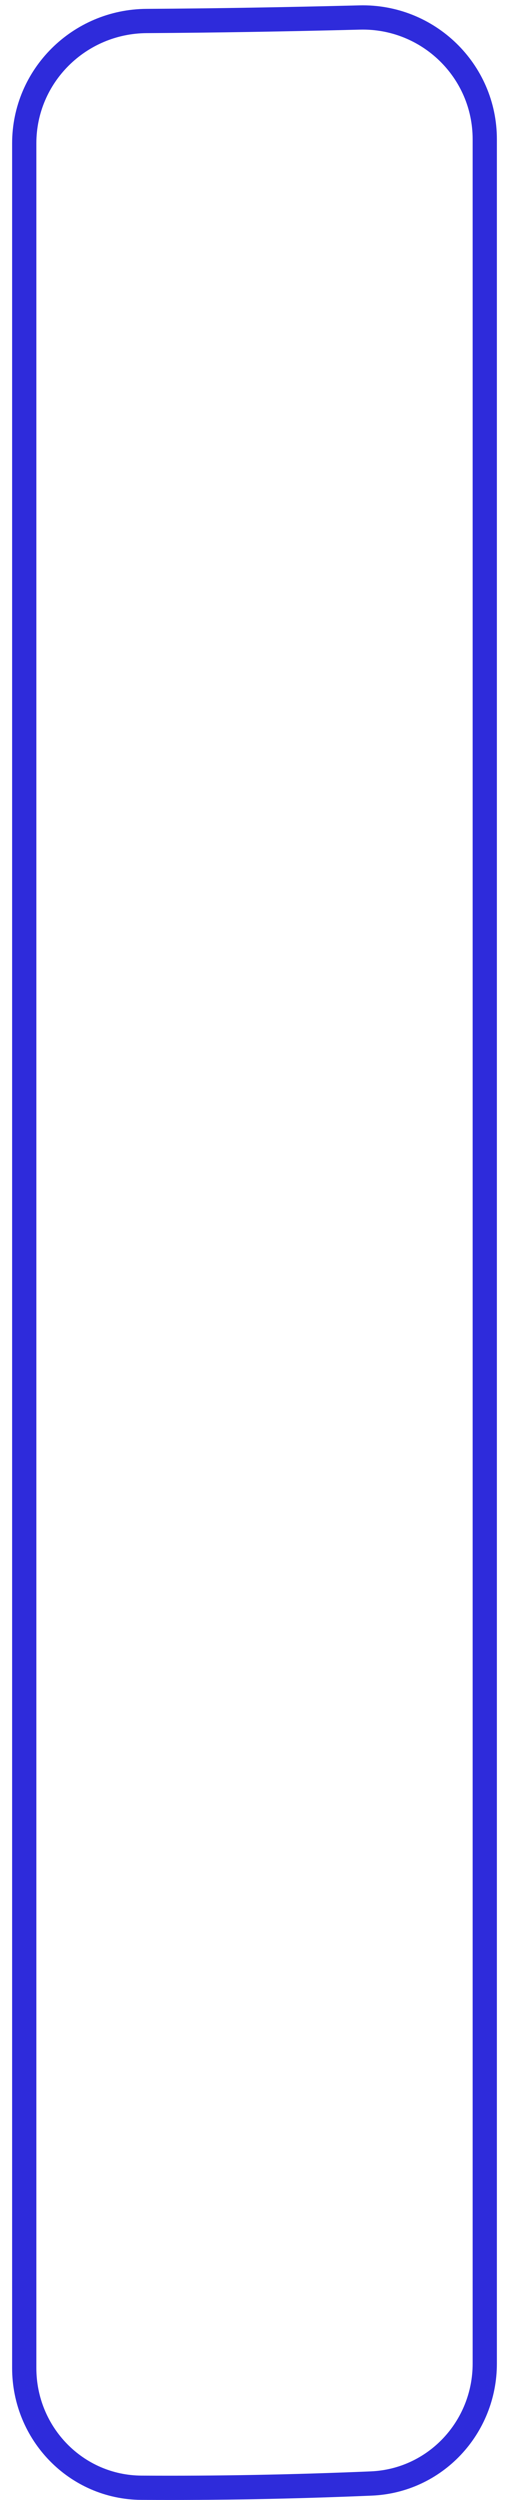 <svg width="21" height="103" viewBox="0 0 21 103" fill="none" xmlns="http://www.w3.org/2000/svg">
<g clip-path="url(#clip0_185_207)">
<path d="M15.319 102.321C17.953 102.21 20 100.02 20 97.383V5.735C20 2.911 17.662 0.65 14.838 0.721C11.808 0.798 8.896 0.848 6.05 0.865C3.269 0.881 1 3.125 1 5.906V97.565C1 100.262 3.139 102.48 5.835 102.496C8.936 102.516 12.102 102.457 15.319 102.321Z" stroke="#2E2BDB"/>
</g>
<defs>
<clipPath id="clip0_185_207">
<rect width="21" height="103" fill="white"/>
</clipPath>
</defs>
</svg>
